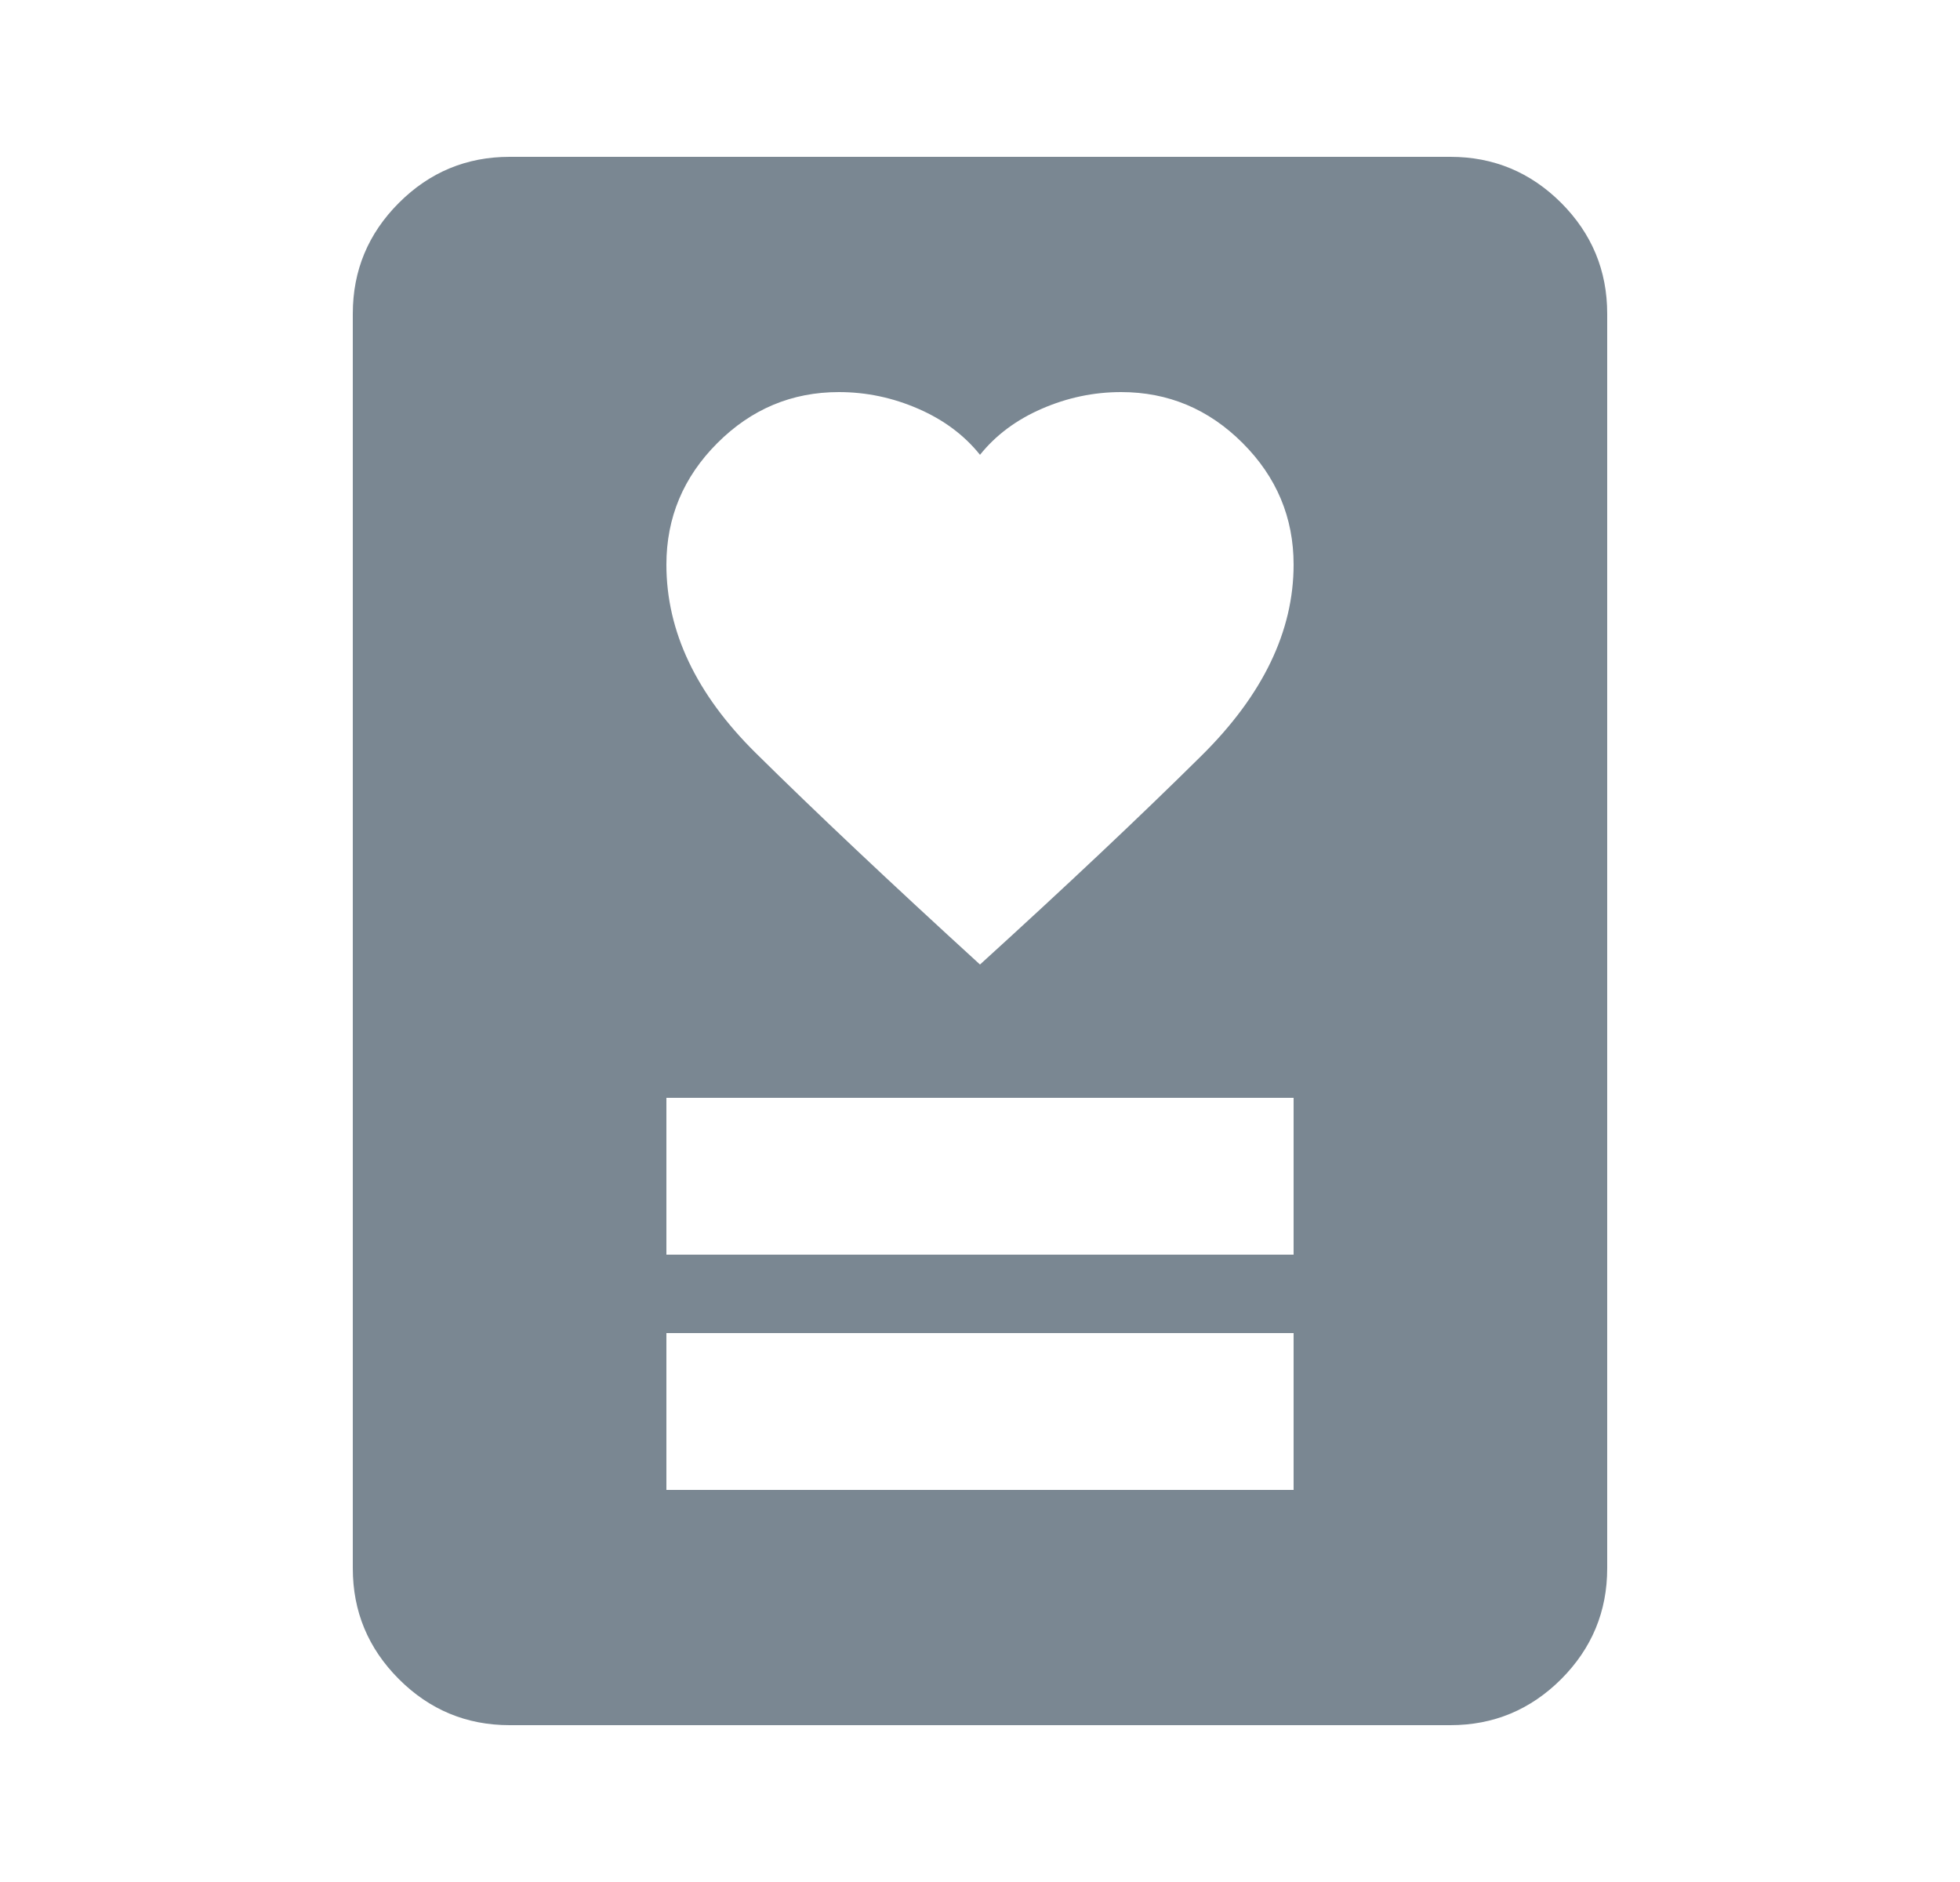 <svg xmlns="http://www.w3.org/2000/svg" width="25" height="24" viewBox="0 0 25 24" fill="none">
  <mask id="mask0_63_703" style="mask-type:alpha" maskUnits="userSpaceOnUse" x="0" y="0" width="25" height="24">
    <rect x="0.5" width="24" height="24" fill="#D9D9D9"/>
  </mask>
  <g mask="url(#mask0_63_703)">
    <path d="M8.5 19H16.5V17H8.5V19ZM8.5 16H16.5V14H8.5V16ZM12.5 12.3C13.6 11.3 14.542 10.412 15.325 9.637C16.108 8.863 16.5 8.05 16.5 7.2C16.5 6.6 16.283 6.083 15.85 5.65C15.417 5.217 14.9 5 14.3 5C13.95 5 13.613 5.071 13.287 5.213C12.963 5.354 12.7 5.55 12.5 5.8C12.3 5.55 12.037 5.354 11.713 5.213C11.387 5.071 11.05 5 10.7 5C10.1 5 9.583 5.217 9.15 5.65C8.717 6.083 8.5 6.6 8.5 7.2C8.5 8.05 8.879 8.85 9.637 9.6C10.396 10.35 11.35 11.25 12.5 12.3ZM18.5 22H6.5C5.95 22 5.479 21.804 5.088 21.413C4.696 21.021 4.5 20.55 4.5 20V4C4.5 3.45 4.696 2.979 5.088 2.587C5.479 2.196 5.95 2 6.5 2H18.5C19.05 2 19.521 2.196 19.913 2.587C20.304 2.979 20.5 3.45 20.5 4V20C20.5 20.55 20.304 21.021 19.913 21.413C19.521 21.804 19.05 22 18.5 22Z" fill="#7A8792"/>
  </g>
</svg>